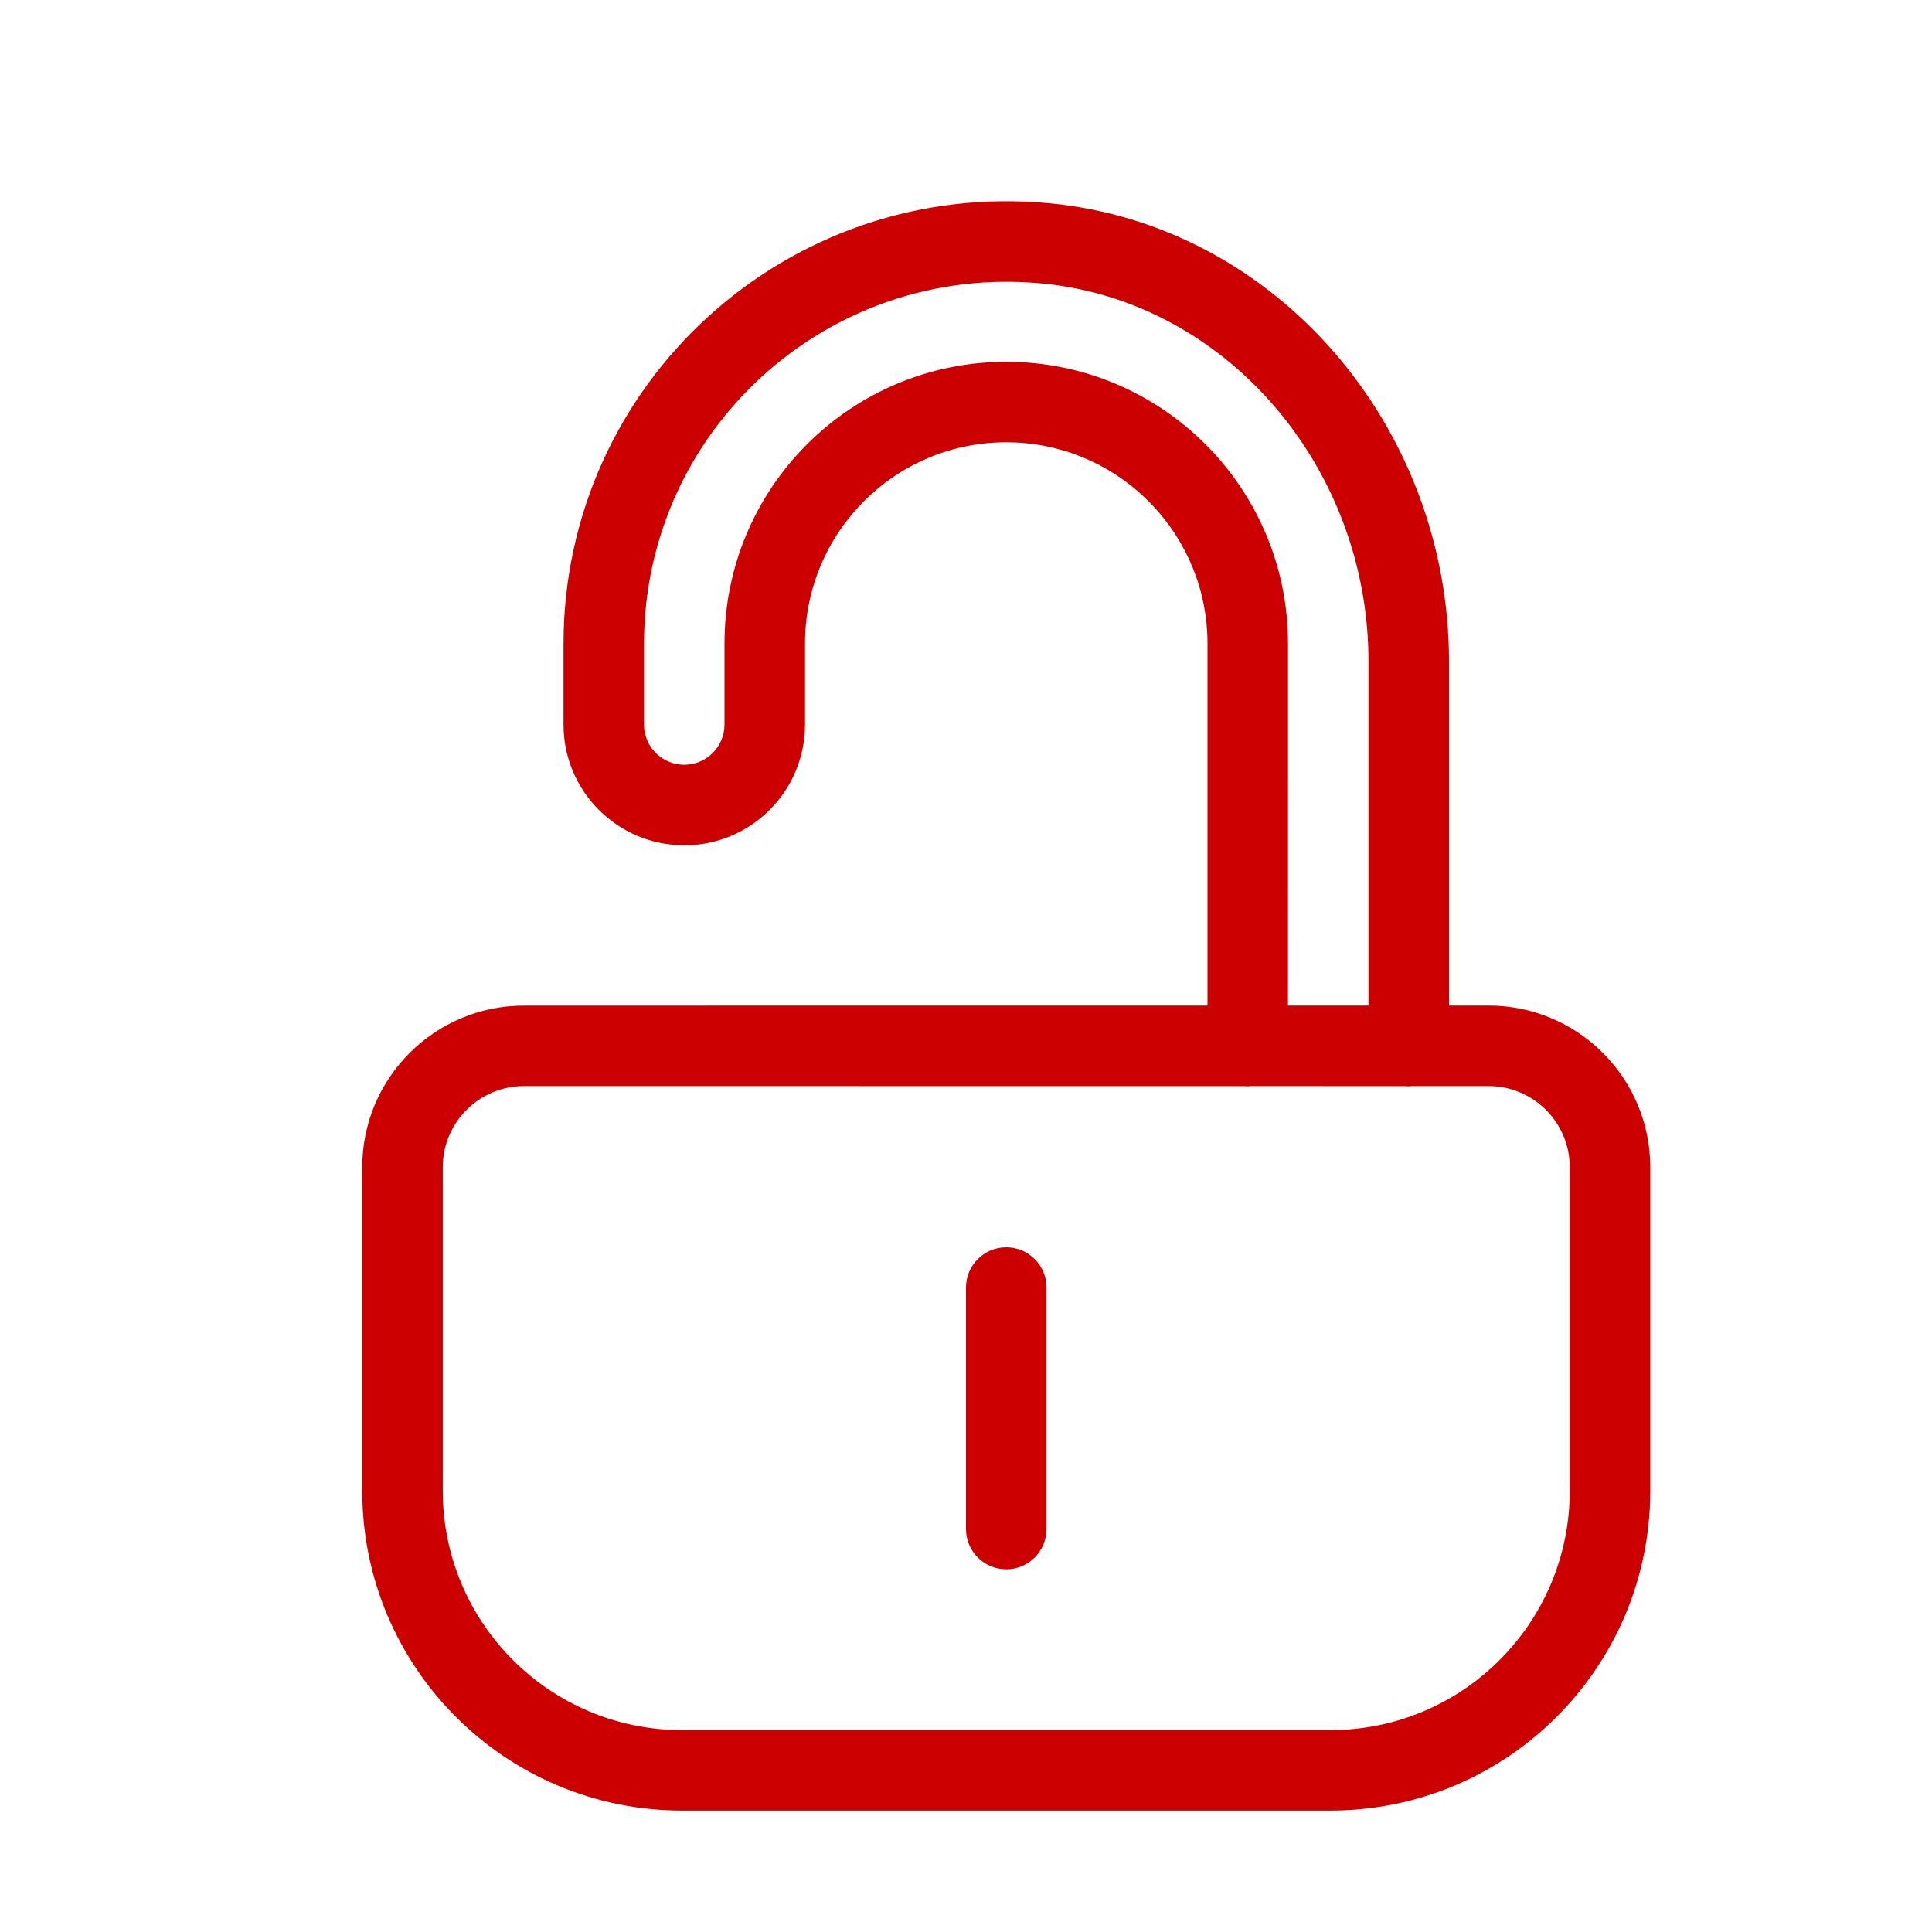 <svg xmlns="http://www.w3.org/2000/svg" width="40" height="40" viewBox="0 0 40 40">
                            <path fill="#C00" fill-rule="evenodd" d="M11.667 13.334c0-5.399 4.64-9.641 10.064-9.125C26.43 4.658 30 8.842 30 13.692v7.127h.818c1.787 0 3.248 1.4 3.344 3.164l.005.183v6.699c0 3.657-2.965 6.621-6.622 6.621H14.122c-3.657 0-6.622-2.964-6.622-6.621v-6.699c0-1.848 1.5-3.346 3.348-3.346L25 20.819v-7.495c0-2.232-1.754-4.053-3.959-4.162l-.208-.005c-2.301 0-4.166 1.866-4.166 4.167v1.677c0 1.38-1.12 2.5-2.5 2.5s-2.5-1.12-2.5-2.5zm19.151 9.152h-1.582l-.07.005-.07-.003-3.194-.002-.069.005c-.023 0-.047-.001-.07-.003l-14.915-.002c-.928 0-1.681.753-1.681 1.68v6.699c0 2.736 2.218 4.955 4.955 4.955h13.423c2.736 0 4.955-2.219 4.955-4.955v-6.699c0-.927-.753-1.68-1.682-1.68zm-9.985 3.338c.46 0 .834.373.834.833v5c0 .46-.373.834-.834.834-.46 0-.833-.373-.833-.834v-5c0-.46.373-.833.833-.833zm.74-19.955c-4.444-.424-8.24 3.047-8.24 7.465v1.667c0 .46.374.833.834.833.46 0 .833-.374.833-.833v-1.677c0-3.222 2.611-5.833 5.833-5.833s5.834 2.611 5.834 5.833l-.001 7.495h1.667v-7.127c0-3.927-2.816-7.312-6.518-7.796z">
                            </path>
                        </svg>